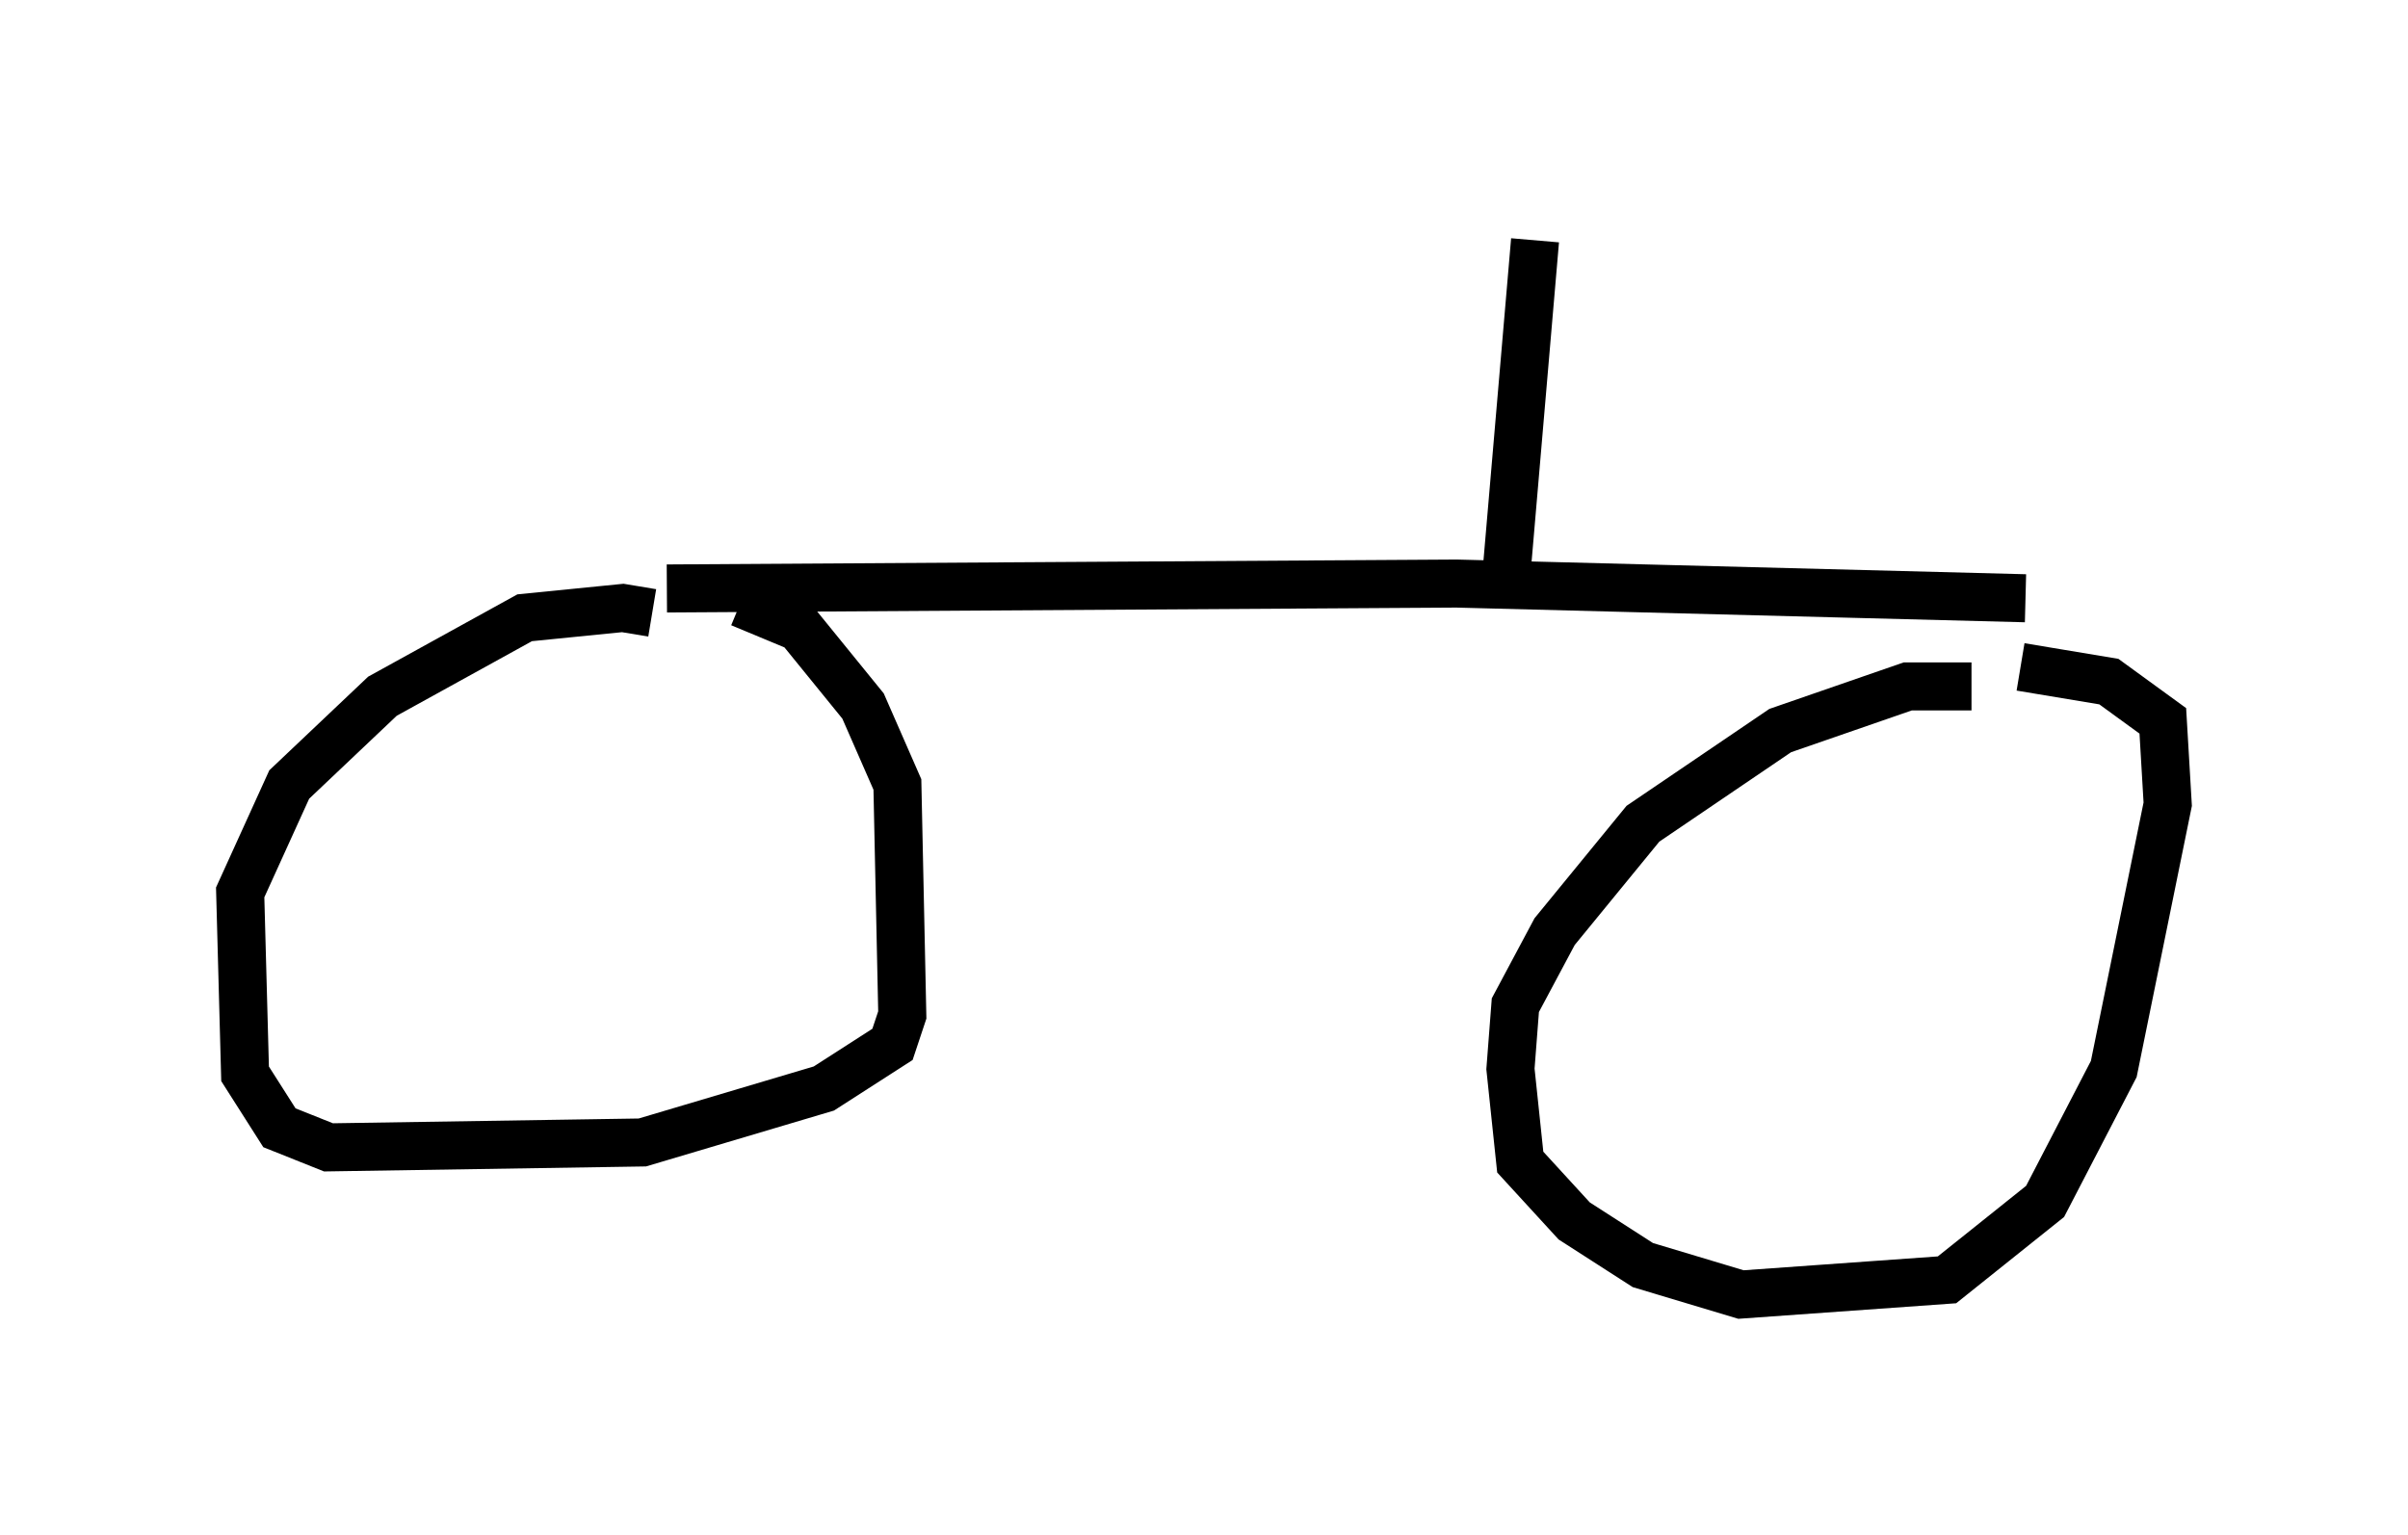 <?xml version="1.0" encoding="utf-8" ?>
<svg baseProfile="full" height="31.948" version="1.1" width="50.119" xmlns="http://www.w3.org/2000/svg" xmlns:ev="http://www.w3.org/2001/xml-events" xmlns:xlink="http://www.w3.org/1999/xlink"><defs /><rect fill="white" height="31.948" width="50.119" x="0" y="0" /><path d="M13.983, 13.269 m-0.408, -0.51 l-0.613, -0.102 -2.042, 0.204 l-2.96, 1.633 -1.94, 1.838 l-1.021, 2.246 0.102, 3.777 l0.715, 1.123 1.021, 0.408 l6.533, -0.102 3.777, -1.123 l1.429, -0.919 0.204, -0.613 l-0.102, -4.798 -0.715, -1.633 l-1.327, -1.633 -1.225, -0.51 m25.623, 1.735 l-1.327, 0.0 -2.654, 0.919 l-2.858, 1.94 -1.838, 2.246 l-0.817, 1.531 -0.102, 1.327 l0.204, 1.94 1.123, 1.225 l1.429, 0.919 2.042, 0.613 l4.288, -0.306 2.042, -1.633 l1.429, -2.756 1.123, -5.513 l-0.102, -1.735 -1.123, -0.817 l-1.838, -0.306 m-28.175, -1.633 l16.436, -0.102 11.842, 0.306 m-10.821, -0.306 l0.613, -7.146 " fill="none" stroke="black" stroke-width="1" /></svg>